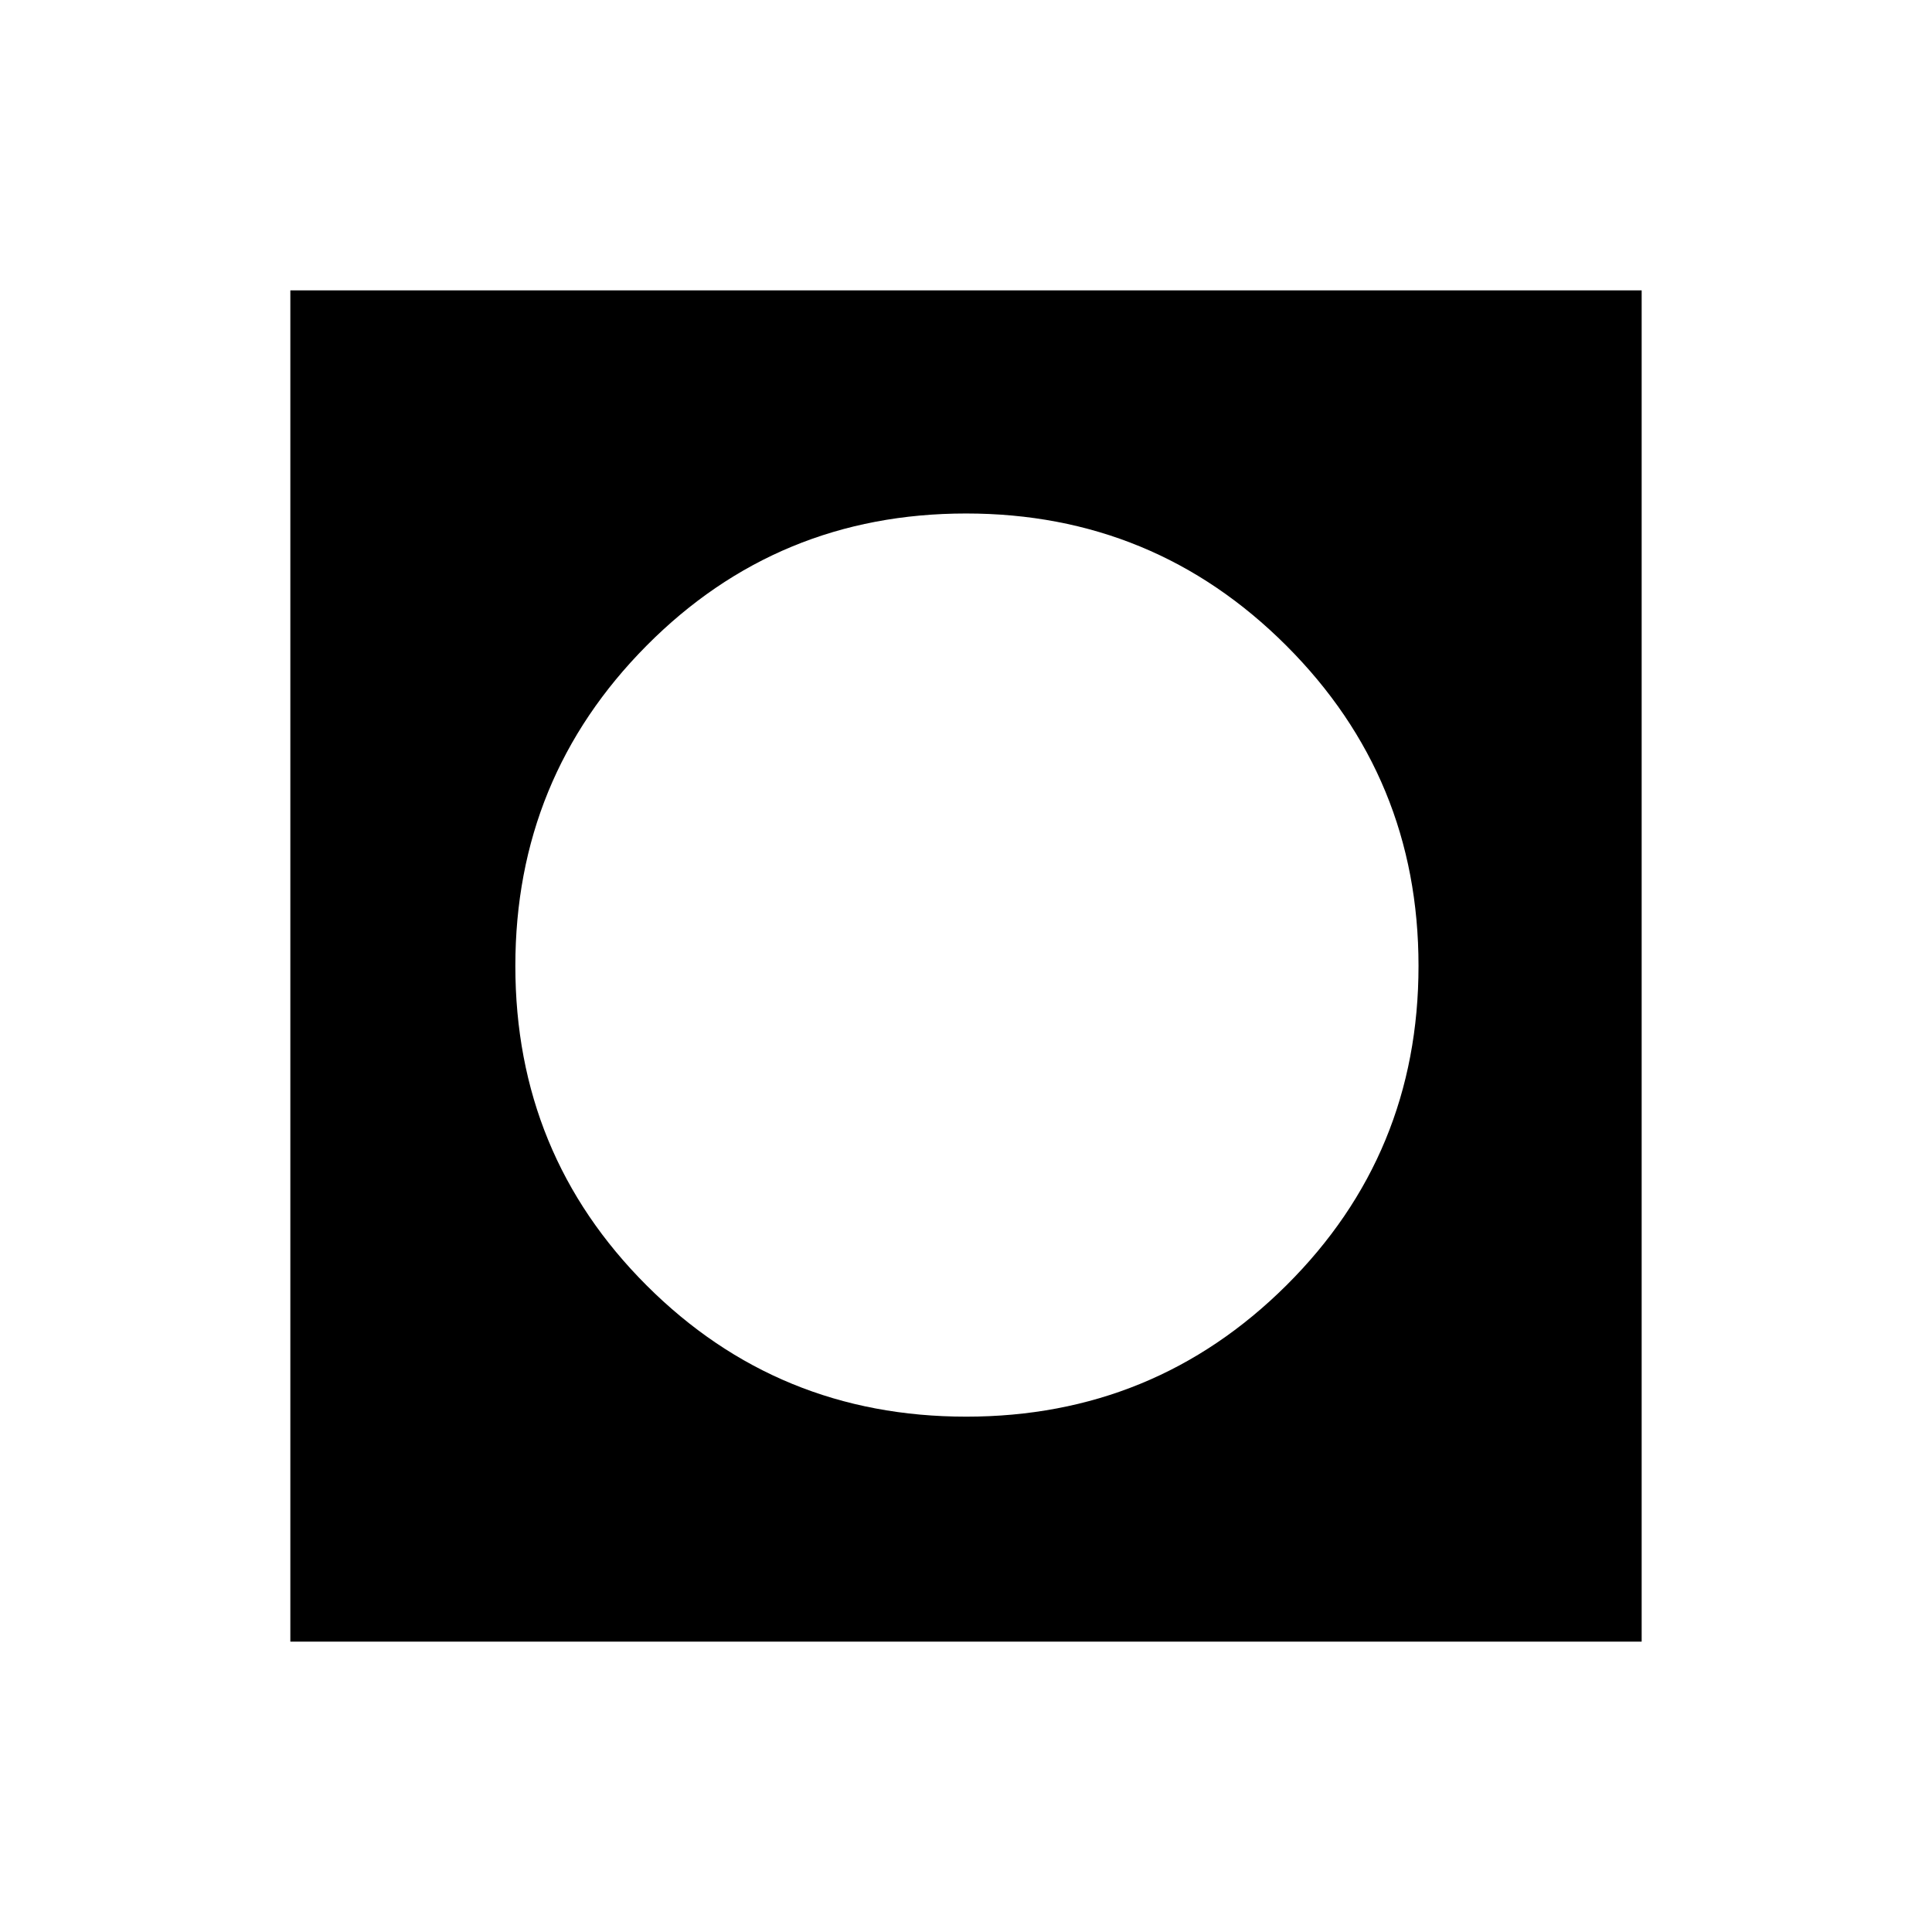 <svg xmlns="http://www.w3.org/2000/svg" height="40" viewBox="0 -960 960 960" width="40"><path d="M144.27-144.27v-671.46h671.46v671.46H144.27Zm335.8-111.8q93.49 0 159.13-65.25 65.65-65.25 65.65-158.75 0-93.49-65.7-159.13-65.69-65.65-159.12-65.65-93.59 0-158.78 65.7-65.18 65.69-65.18 159.12 0 93.59 65.25 158.78 65.25 65.18 158.75 65.18Z"/></svg>